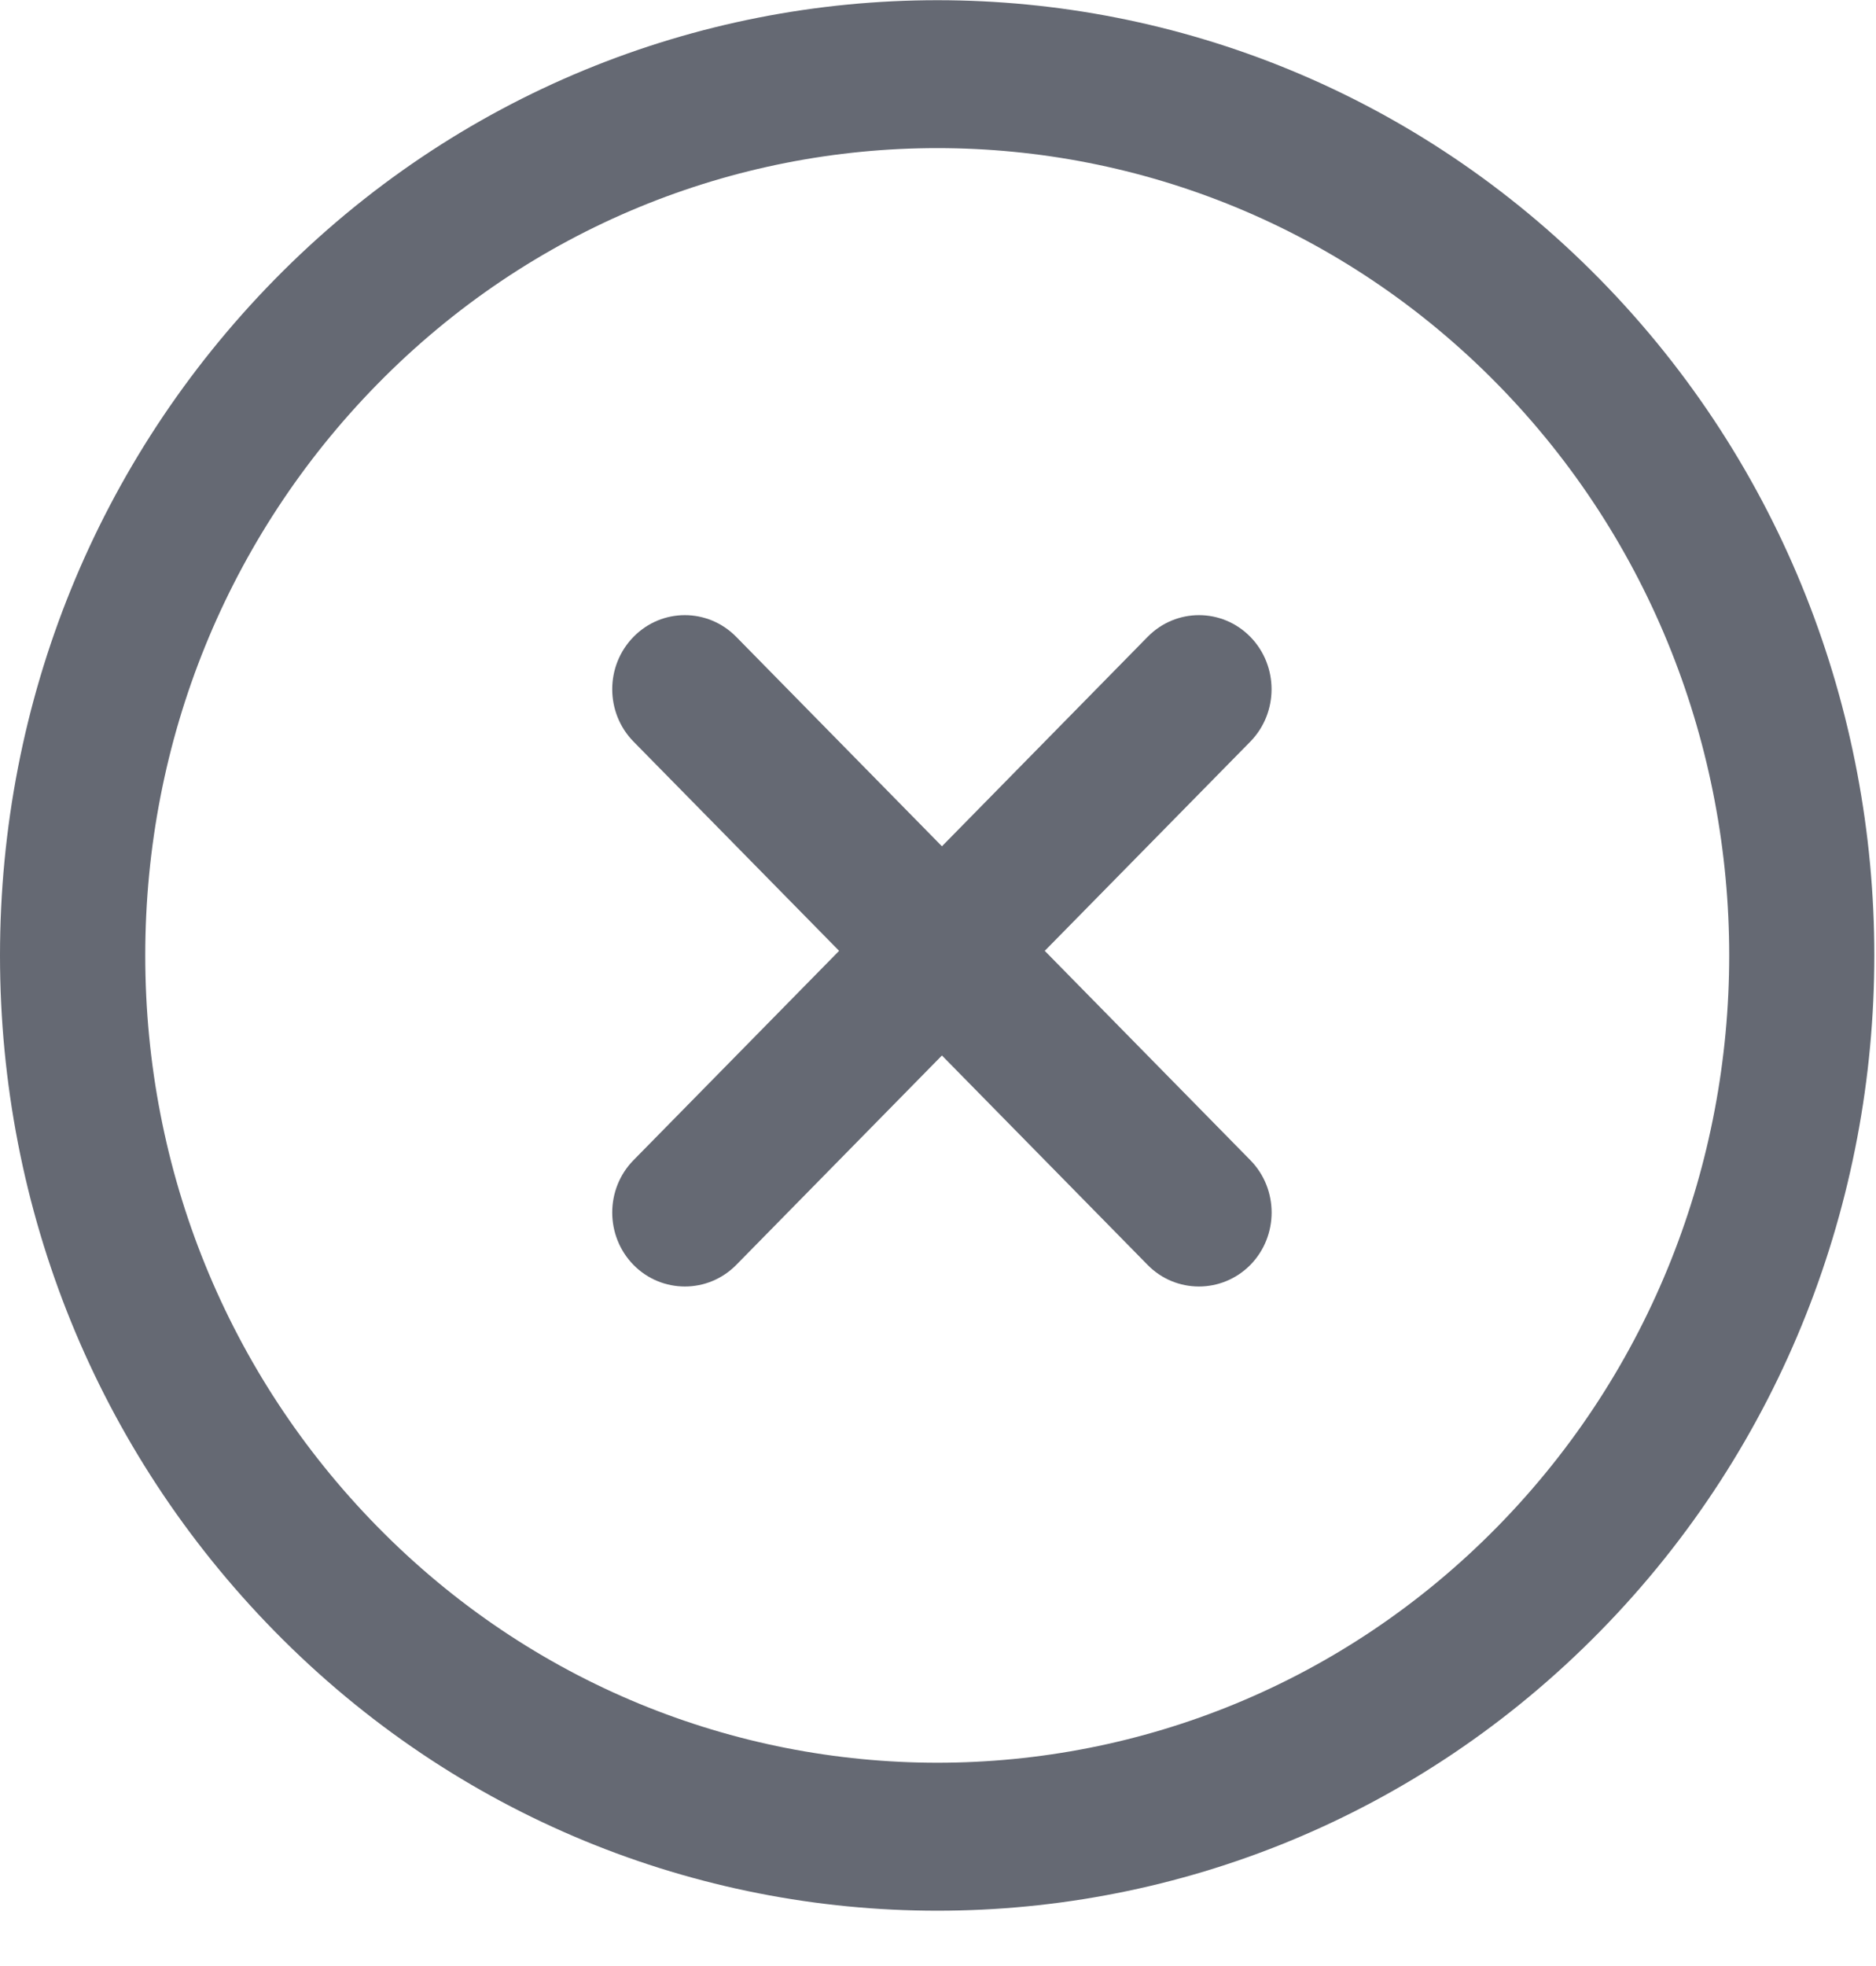 <svg width="21" height="22" viewBox="0 0 21 22" fill="none" xmlns="http://www.w3.org/2000/svg">
<g clip-path="url(#clip0_2876_47195)">
<path d="M17.913 3.129C13.823 -1.04 7.164 -1.04 3.073 3.129C1.092 5.149 0 7.835 0 10.692C0 13.548 1.092 16.234 3.073 18.253C5.119 20.338 7.806 21.381 10.493 21.381C13.18 21.381 15.868 20.338 17.913 18.253C22.004 14.084 22.004 7.299 17.913 3.129ZM16.764 17.082C13.306 20.606 7.68 20.606 4.223 17.082C2.548 15.375 1.626 13.106 1.626 10.692C1.626 8.278 2.548 6.008 4.223 4.3C7.68 0.776 13.306 0.777 16.764 4.3C20.221 7.824 20.221 13.559 16.764 17.082Z" fill="#656973"/>
<path d="M13.996 12.982L11.695 10.64L13.996 8.299C14.313 7.975 14.313 7.451 13.997 7.127C13.679 6.802 13.164 6.803 12.847 7.126L10.544 9.47L8.241 7.126C7.923 6.803 7.409 6.802 7.091 7.127C6.774 7.451 6.774 7.975 7.092 8.299L9.393 10.64L7.092 12.982C6.774 13.305 6.774 13.83 7.091 14.154C7.25 14.316 7.459 14.396 7.667 14.396C7.875 14.396 8.083 14.315 8.241 14.155L10.544 11.811L12.847 14.155C13.005 14.316 13.213 14.396 13.421 14.396C13.629 14.396 13.838 14.315 13.997 14.154C14.314 13.83 14.314 13.305 13.996 12.982Z" fill="#656973"/>
</g>
<defs>
<clipPath id="clip0_2876_47195">
<rect width="20.982" height="21.384" fill="white"/>
</clipPath>
</defs>
</svg>
